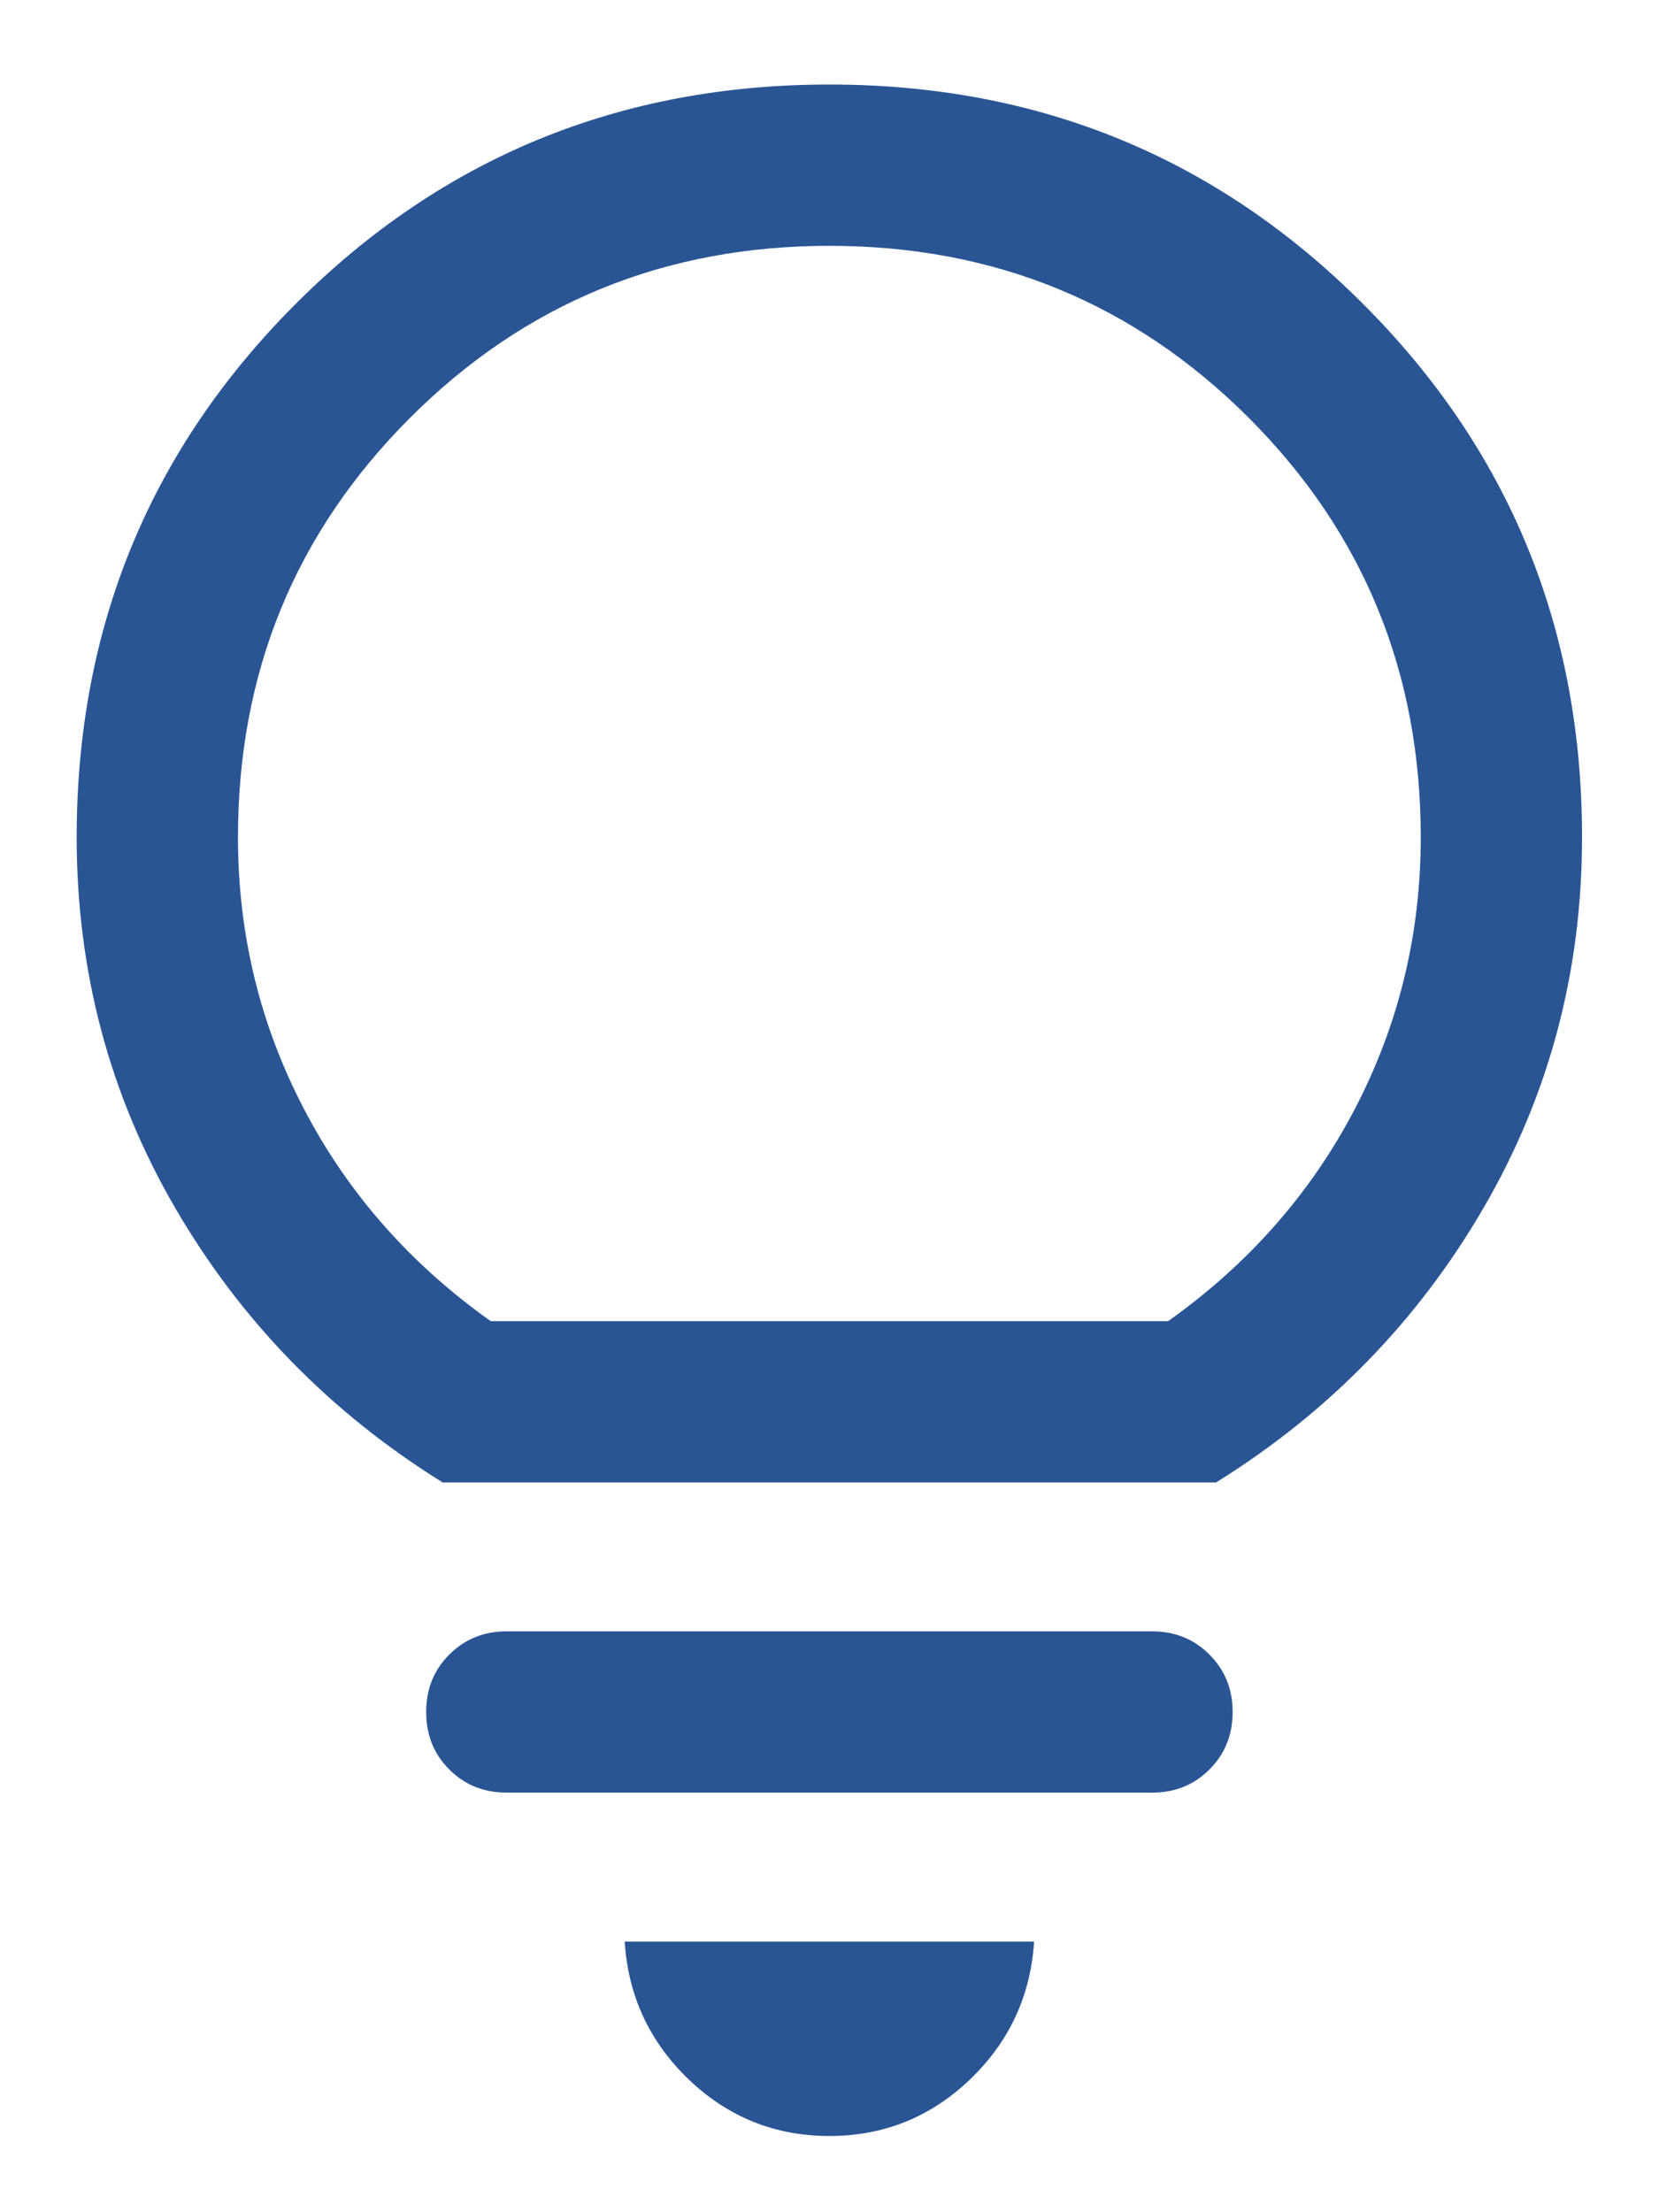 <svg width="18" height="24" viewBox="0 0 18 24" fill="none" xmlns="http://www.w3.org/2000/svg">
    <path id="lightbulb"
        d="M8.999 23.173C8.409 23.173 7.901 22.969 7.474 22.561C7.047 22.152 6.815 21.653 6.778 21.064H11.22C11.182 21.653 10.95 22.152 10.523 22.561C10.096 22.969 9.588 23.173 8.999 23.173ZM5.499 19.448C5.25 19.448 5.043 19.365 4.875 19.197C4.707 19.03 4.624 18.822 4.624 18.573C4.624 18.325 4.707 18.117 4.875 17.95C5.043 17.782 5.25 17.698 5.499 17.698H12.499C12.747 17.698 12.955 17.782 13.122 17.95C13.29 18.117 13.374 18.325 13.374 18.573C13.374 18.822 13.29 19.03 13.122 19.197C12.955 19.365 12.747 19.448 12.499 19.448H5.499ZM4.803 16.083C3.581 15.323 2.614 14.331 1.901 13.105C1.188 11.879 0.832 10.539 0.832 9.083C0.832 6.81 1.625 4.88 3.21 3.295C4.796 1.709 6.725 0.917 8.999 0.917C11.272 0.917 13.202 1.709 14.787 3.295C16.373 4.88 17.165 6.81 17.165 9.083C17.165 10.539 16.809 11.879 16.096 13.105C15.383 14.331 14.416 15.323 13.194 16.083H4.803ZM5.324 14.333H12.674C13.549 13.711 14.224 12.943 14.701 12.029C15.177 11.115 15.415 10.133 15.415 9.083C15.415 7.294 14.793 5.778 13.549 4.533C12.304 3.289 10.788 2.667 8.999 2.667C7.21 2.667 5.693 3.289 4.449 4.533C3.204 5.778 2.582 7.294 2.582 9.083C2.582 10.133 2.82 11.115 3.297 12.029C3.773 12.943 4.449 13.711 5.324 14.333Z"
        fill="#2A5595" />
</svg>
